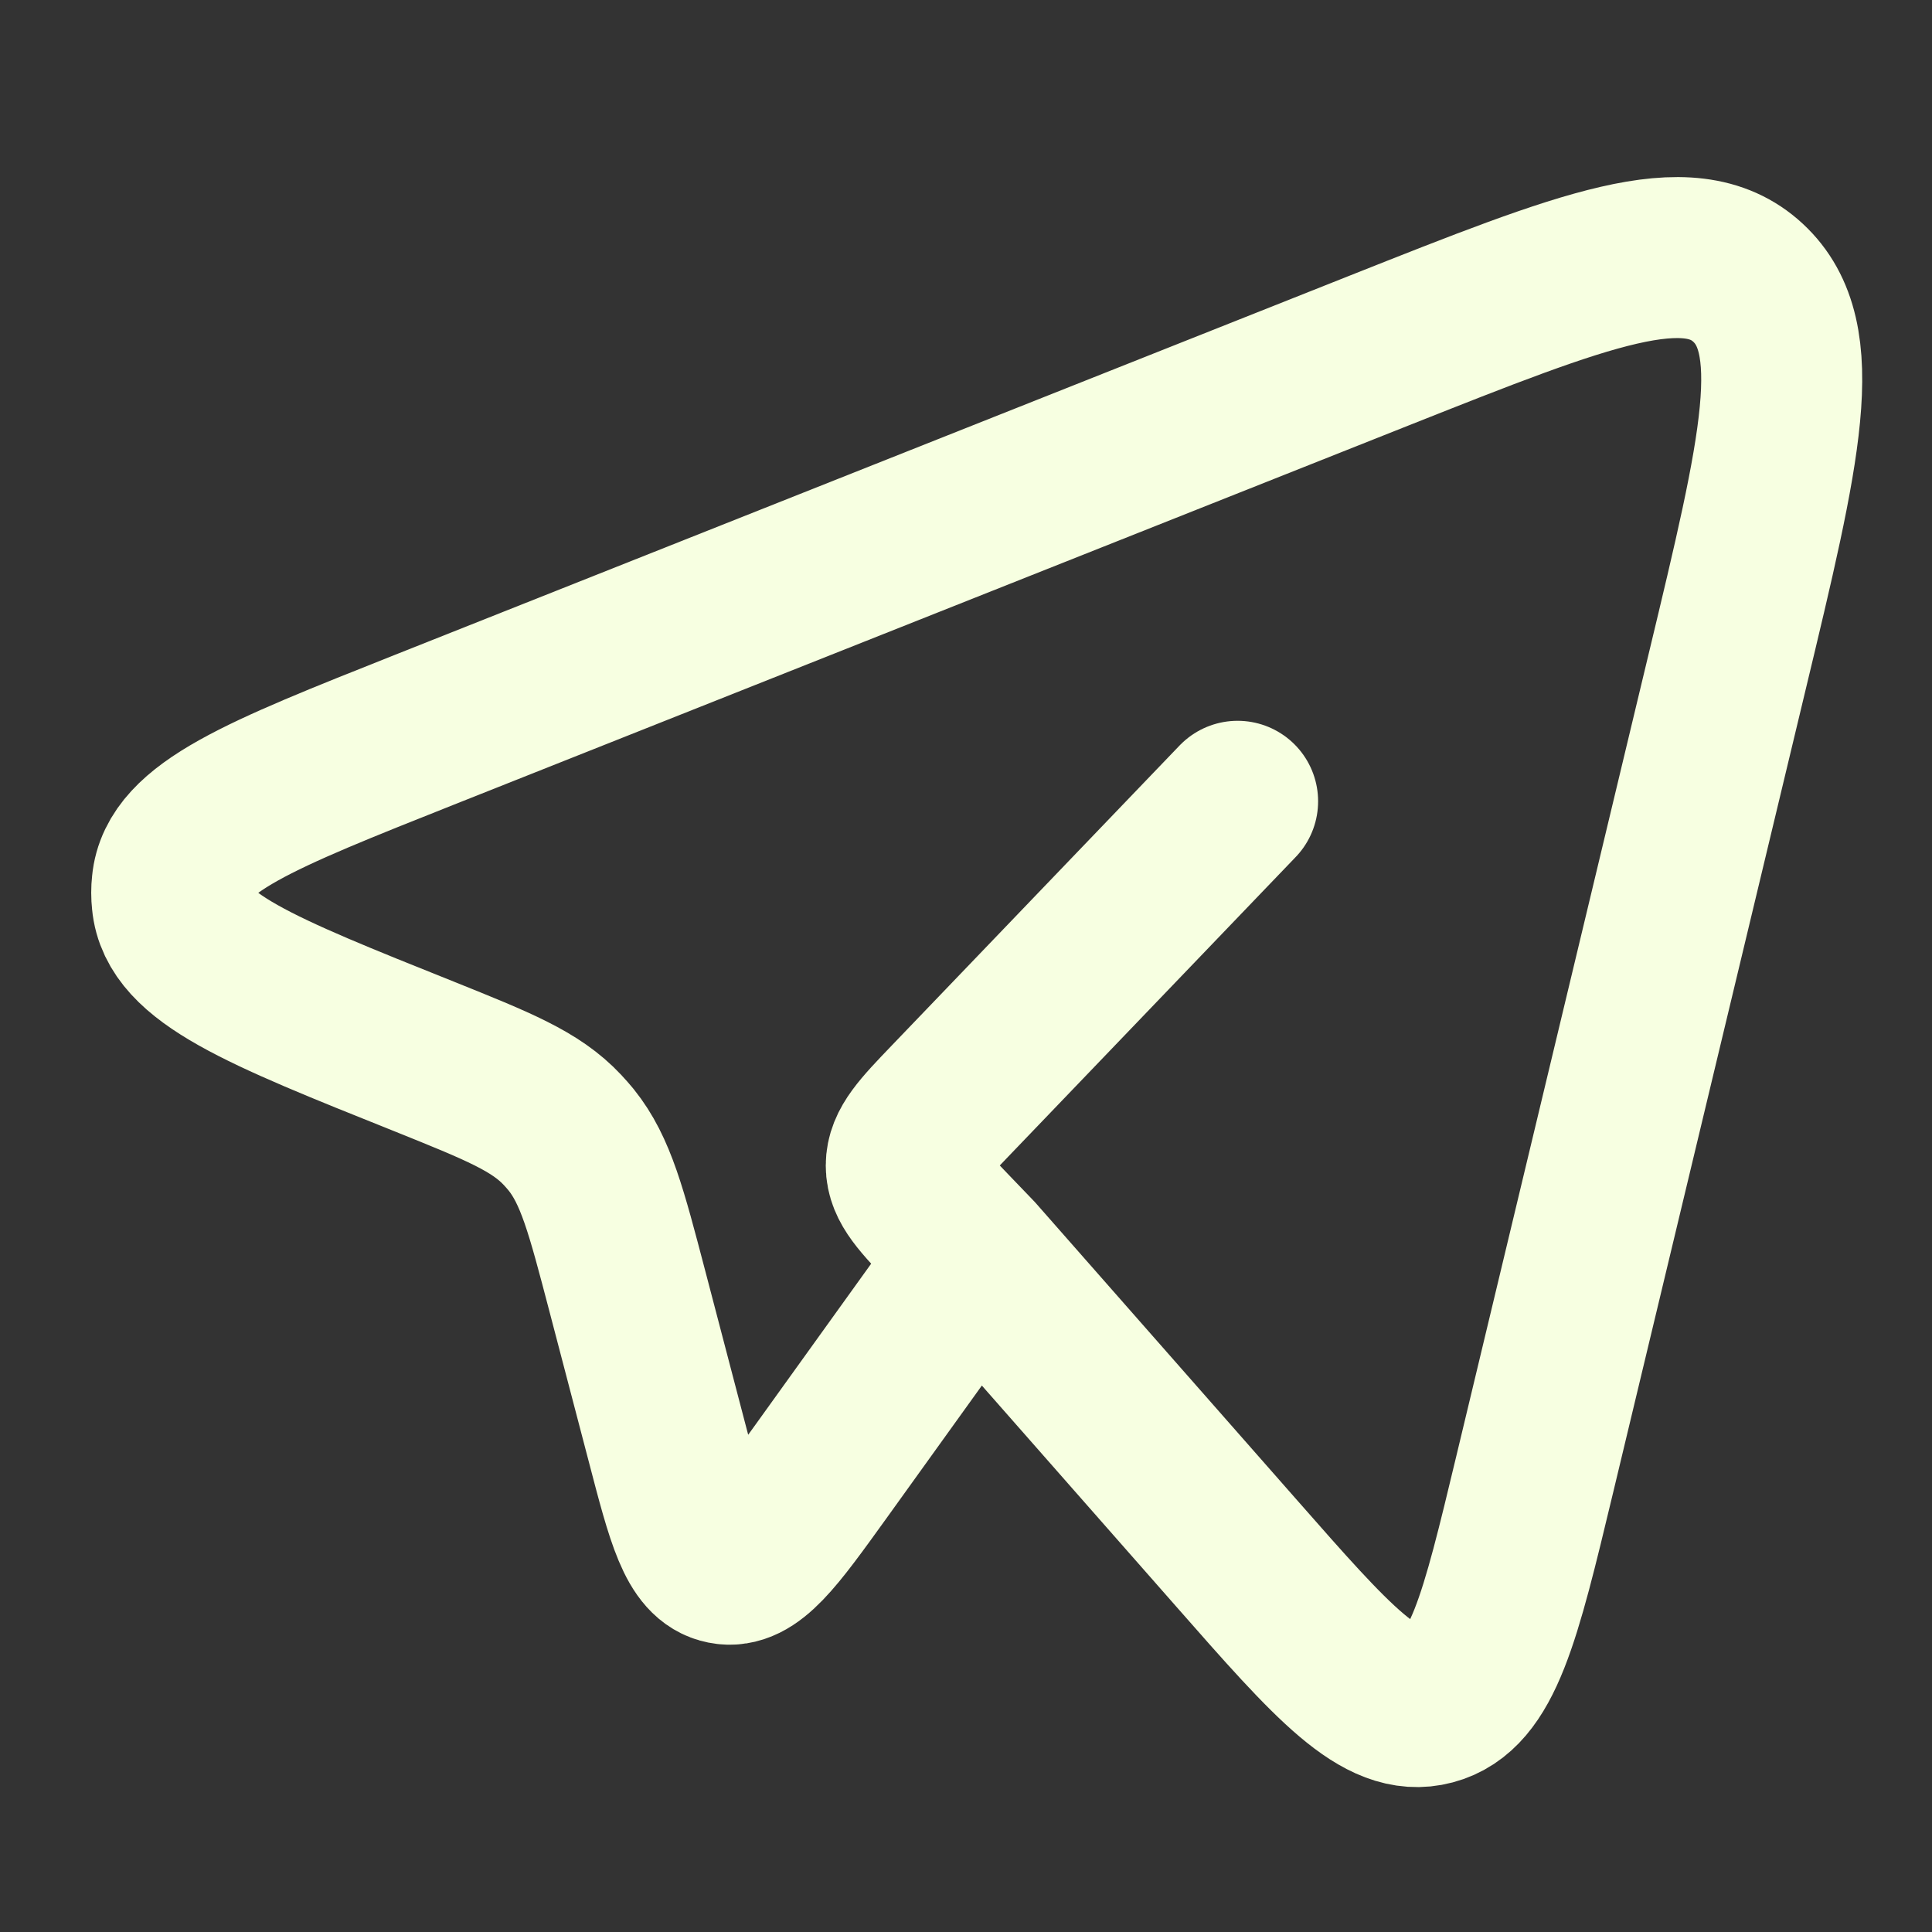 <svg width="24" height="24" viewBox="0 0 24 24" fill="none" xmlns="http://www.w3.org/2000/svg">
<rect x="0" y="0" width="24" height="24" fill="#333333" stroke="none"/>
<path d="M12.118 15.608L15.36 19.294C16.56 20.66 17.161 21.343 17.79 21.175C18.418 21.009 18.634 20.111 19.065 18.314L21.455 8.346C22.12 5.578 22.452 4.195 21.714 3.512C20.976 2.829 19.697 3.337 17.139 4.352L5.273 9.065C3.227 9.878 2.204 10.284 2.139 10.982C2.131 11.054 2.131 11.125 2.139 11.197C2.202 11.896 3.223 12.305 5.267 13.123C6.192 13.495 6.655 13.681 6.987 14.036C7.024 14.075 7.06 14.117 7.095 14.159C7.401 14.54 7.531 15.04 7.792 16.035L8.281 17.902C8.534 18.872 8.661 19.358 8.994 19.424C9.327 19.491 9.616 19.088 10.195 18.284L12.118 15.608ZM12.118 15.608L11.801 15.278C11.439 14.9 11.258 14.713 11.258 14.479C11.258 14.245 11.438 14.056 11.801 13.678L15.374 9.954" stroke="#F7FFE1" stroke-width="2" stroke-linecap="round" stroke-linejoin="round"/>
</svg>
